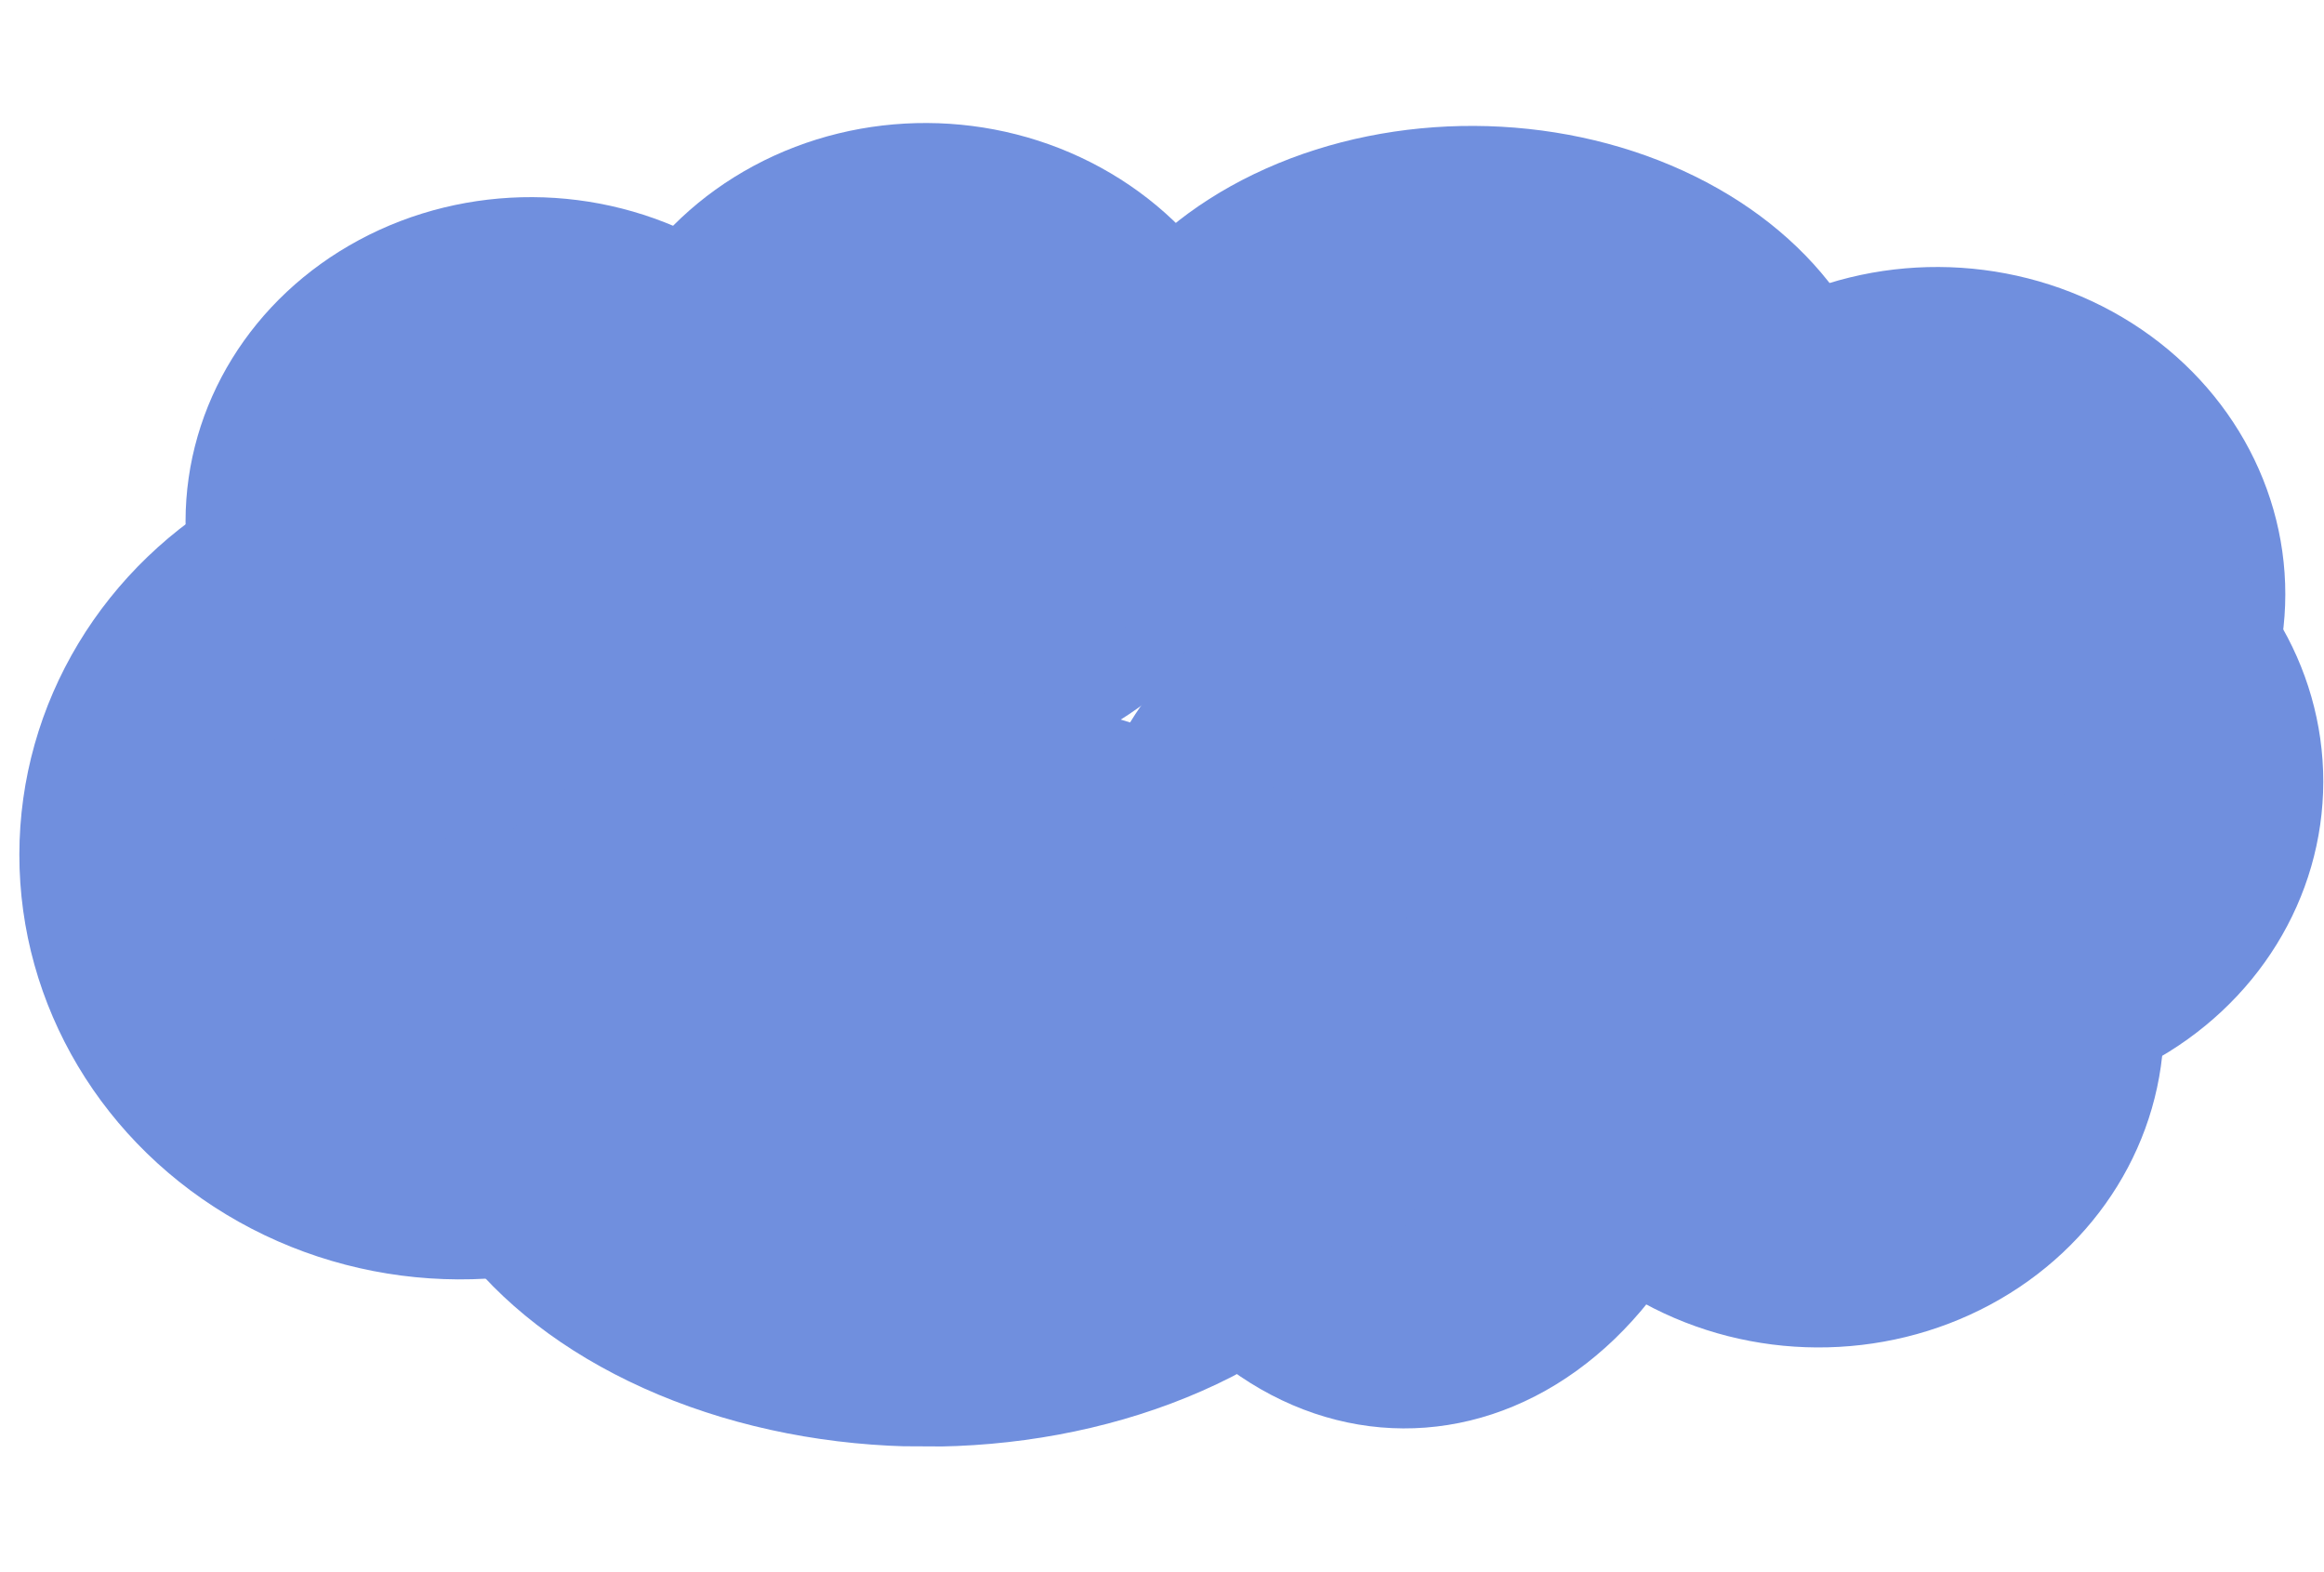 <svg width="340" height="230" viewBox="0 0 334 192" fill="none" xmlns="http://www.w3.org/2000/svg">
<g clip-path="url(#clip0)">
<ellipse rx="63.101" ry="60.753" transform="matrix(1 0.005 -0.001 1 65.883 106.142)" fill="#708FDE"/>
<ellipse rx="49.84" ry="46.809" transform="matrix(1 0.005 -0.001 1 76.507 58.171)" fill="#708FDE"/>
<ellipse rx="49.84" ry="46.809" transform="matrix(1 0.005 -0.001 1 133.217 47.517)" fill="#708FDE"/>
<ellipse rx="59.9" ry="46.809" transform="matrix(1 0.005 -0.001 1 211.864 47.935)" fill="#708FDE"/>
<ellipse rx="49.84" ry="46.809" transform="matrix(1 0.005 -0.001 1 278.599 68.209)" fill="#708FDE"/>
<ellipse rx="49.84" ry="46.809" transform="matrix(1 0.005 -0.001 1 284.056 95.129)" fill="#708FDE"/>
<ellipse rx="49.84" ry="46.809" transform="matrix(1 0.005 -0.001 1 261.155 129.865)" fill="#708FDE"/>
<ellipse rx="49.84" ry="62.745" transform="matrix(1 0.005 -0.001 1 201.718 125.565)" fill="#708FDE"/>
<ellipse rx="75.904" ry="54.279" transform="matrix(1 0.005 -0.001 1 132.661 136.651)" fill="#708FDE"/>
</g>
<defs>
<clipPath id="clip0">
<rect width="333.794" height="190.226" fill="white" transform="matrix(1 0.005 -0.001 1 0.211 0)"/>
</clipPath>
</defs>
</svg>
